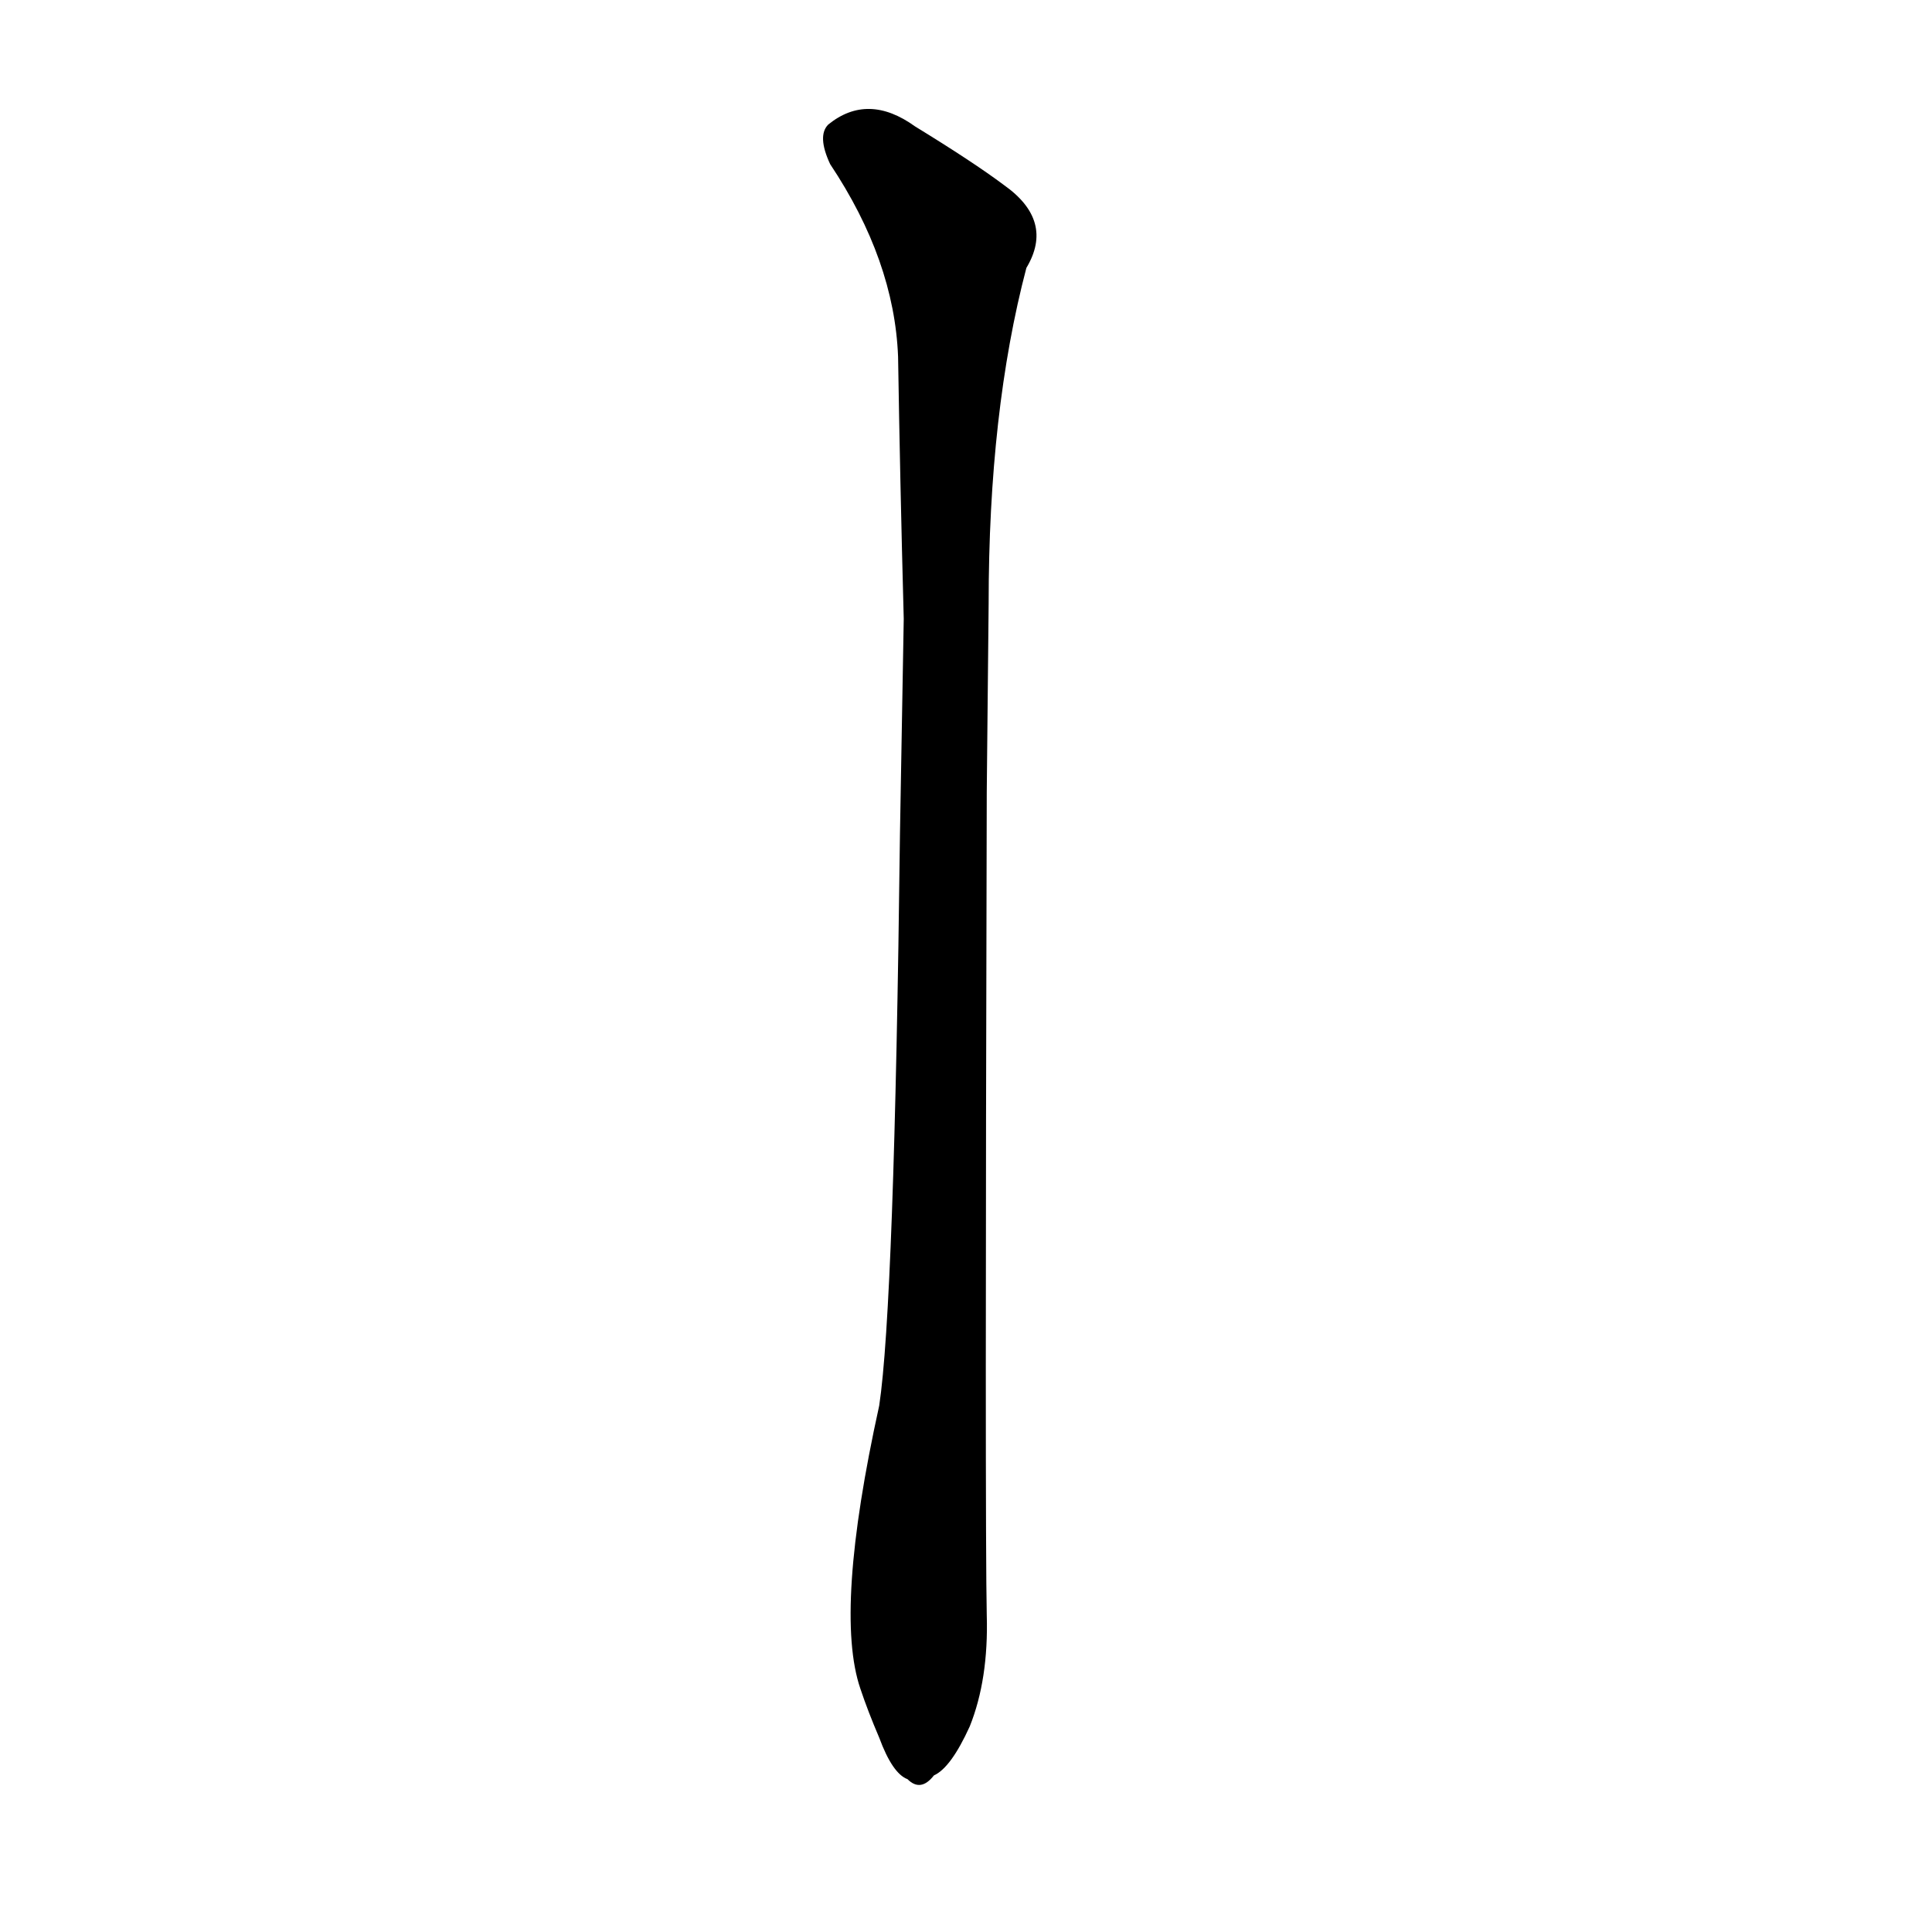 <?xml version='1.0' encoding='utf-8'?>
<svg xmlns="http://www.w3.org/2000/svg" version="1.1" viewBox="0 0 1024 1024"><g transform="scale(1, -1) translate(0, -900)"><path d="M 524 580 Q 524 682 544 758 Q 559 783 532 802 Q 516 814 485 833 Q 460 851 439 834 Q 433 828 440 813 Q 474 762 476 711 Q 477 647 479 572 L 477 458 Q 474 208 466 155 Q 442 46 456 5 Q 460 -7 466 -21 Q 473 -40 481 -43 Q 488 -50 495 -41 Q 504 -37 514 -15 Q 524 10 523 44 Q 522 90 523 480 L 524 580 Z" fill="black" /></g></svg>